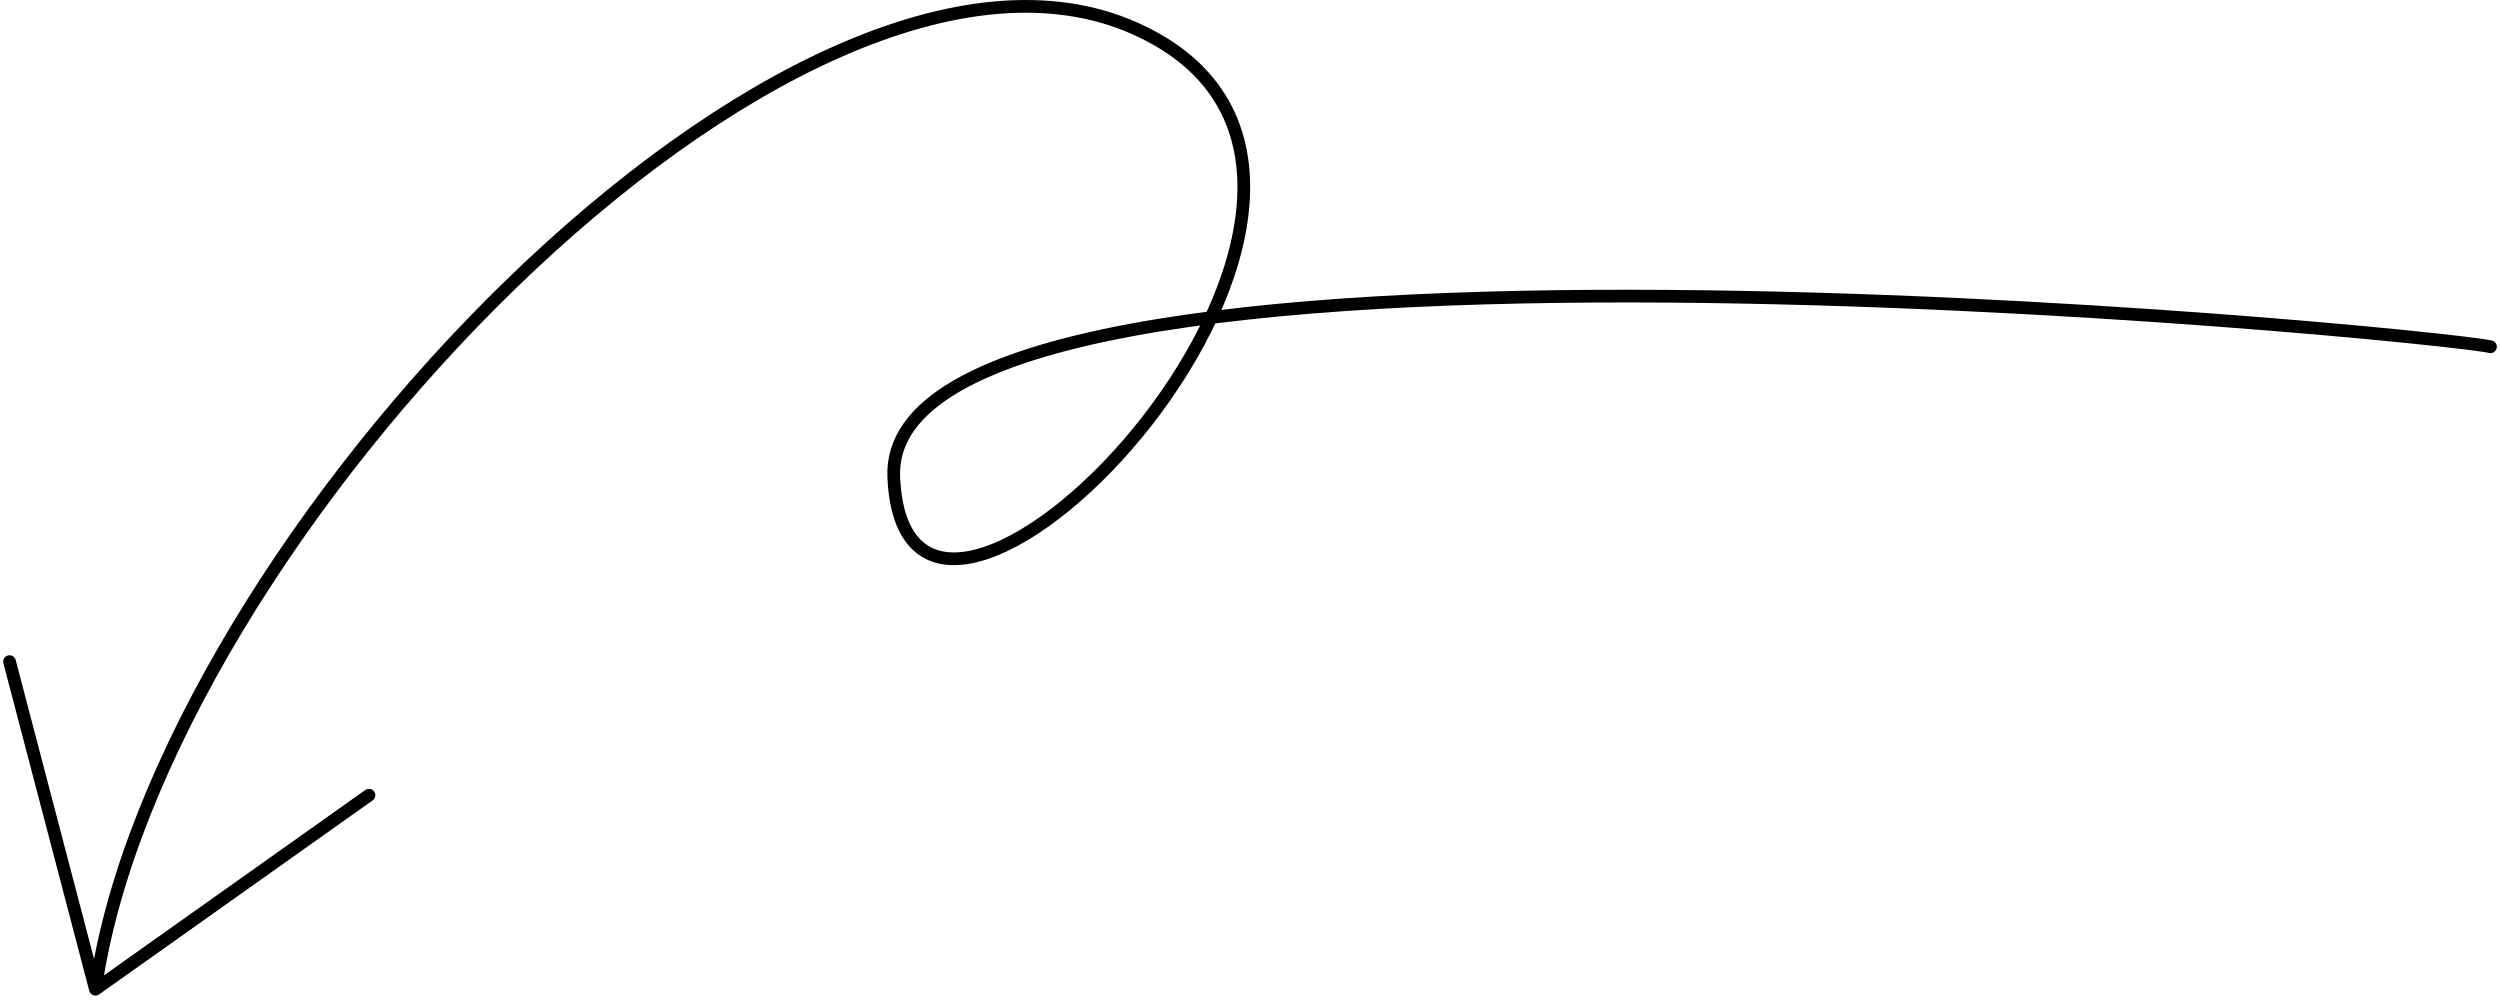 <svg width="393" height="158" fill="none" xmlns="http://www.w3.org/2000/svg"><path d="M391.5 54.508c-8.5-2-253-26-251 20.5s91.5-46.5 38-70.5-153.5 80.5-163.5 151m0 0l-13.5-51.5m13.5 51.5l43-30.5" stroke="#000" stroke-width="2" stroke-linecap="round"/></svg>